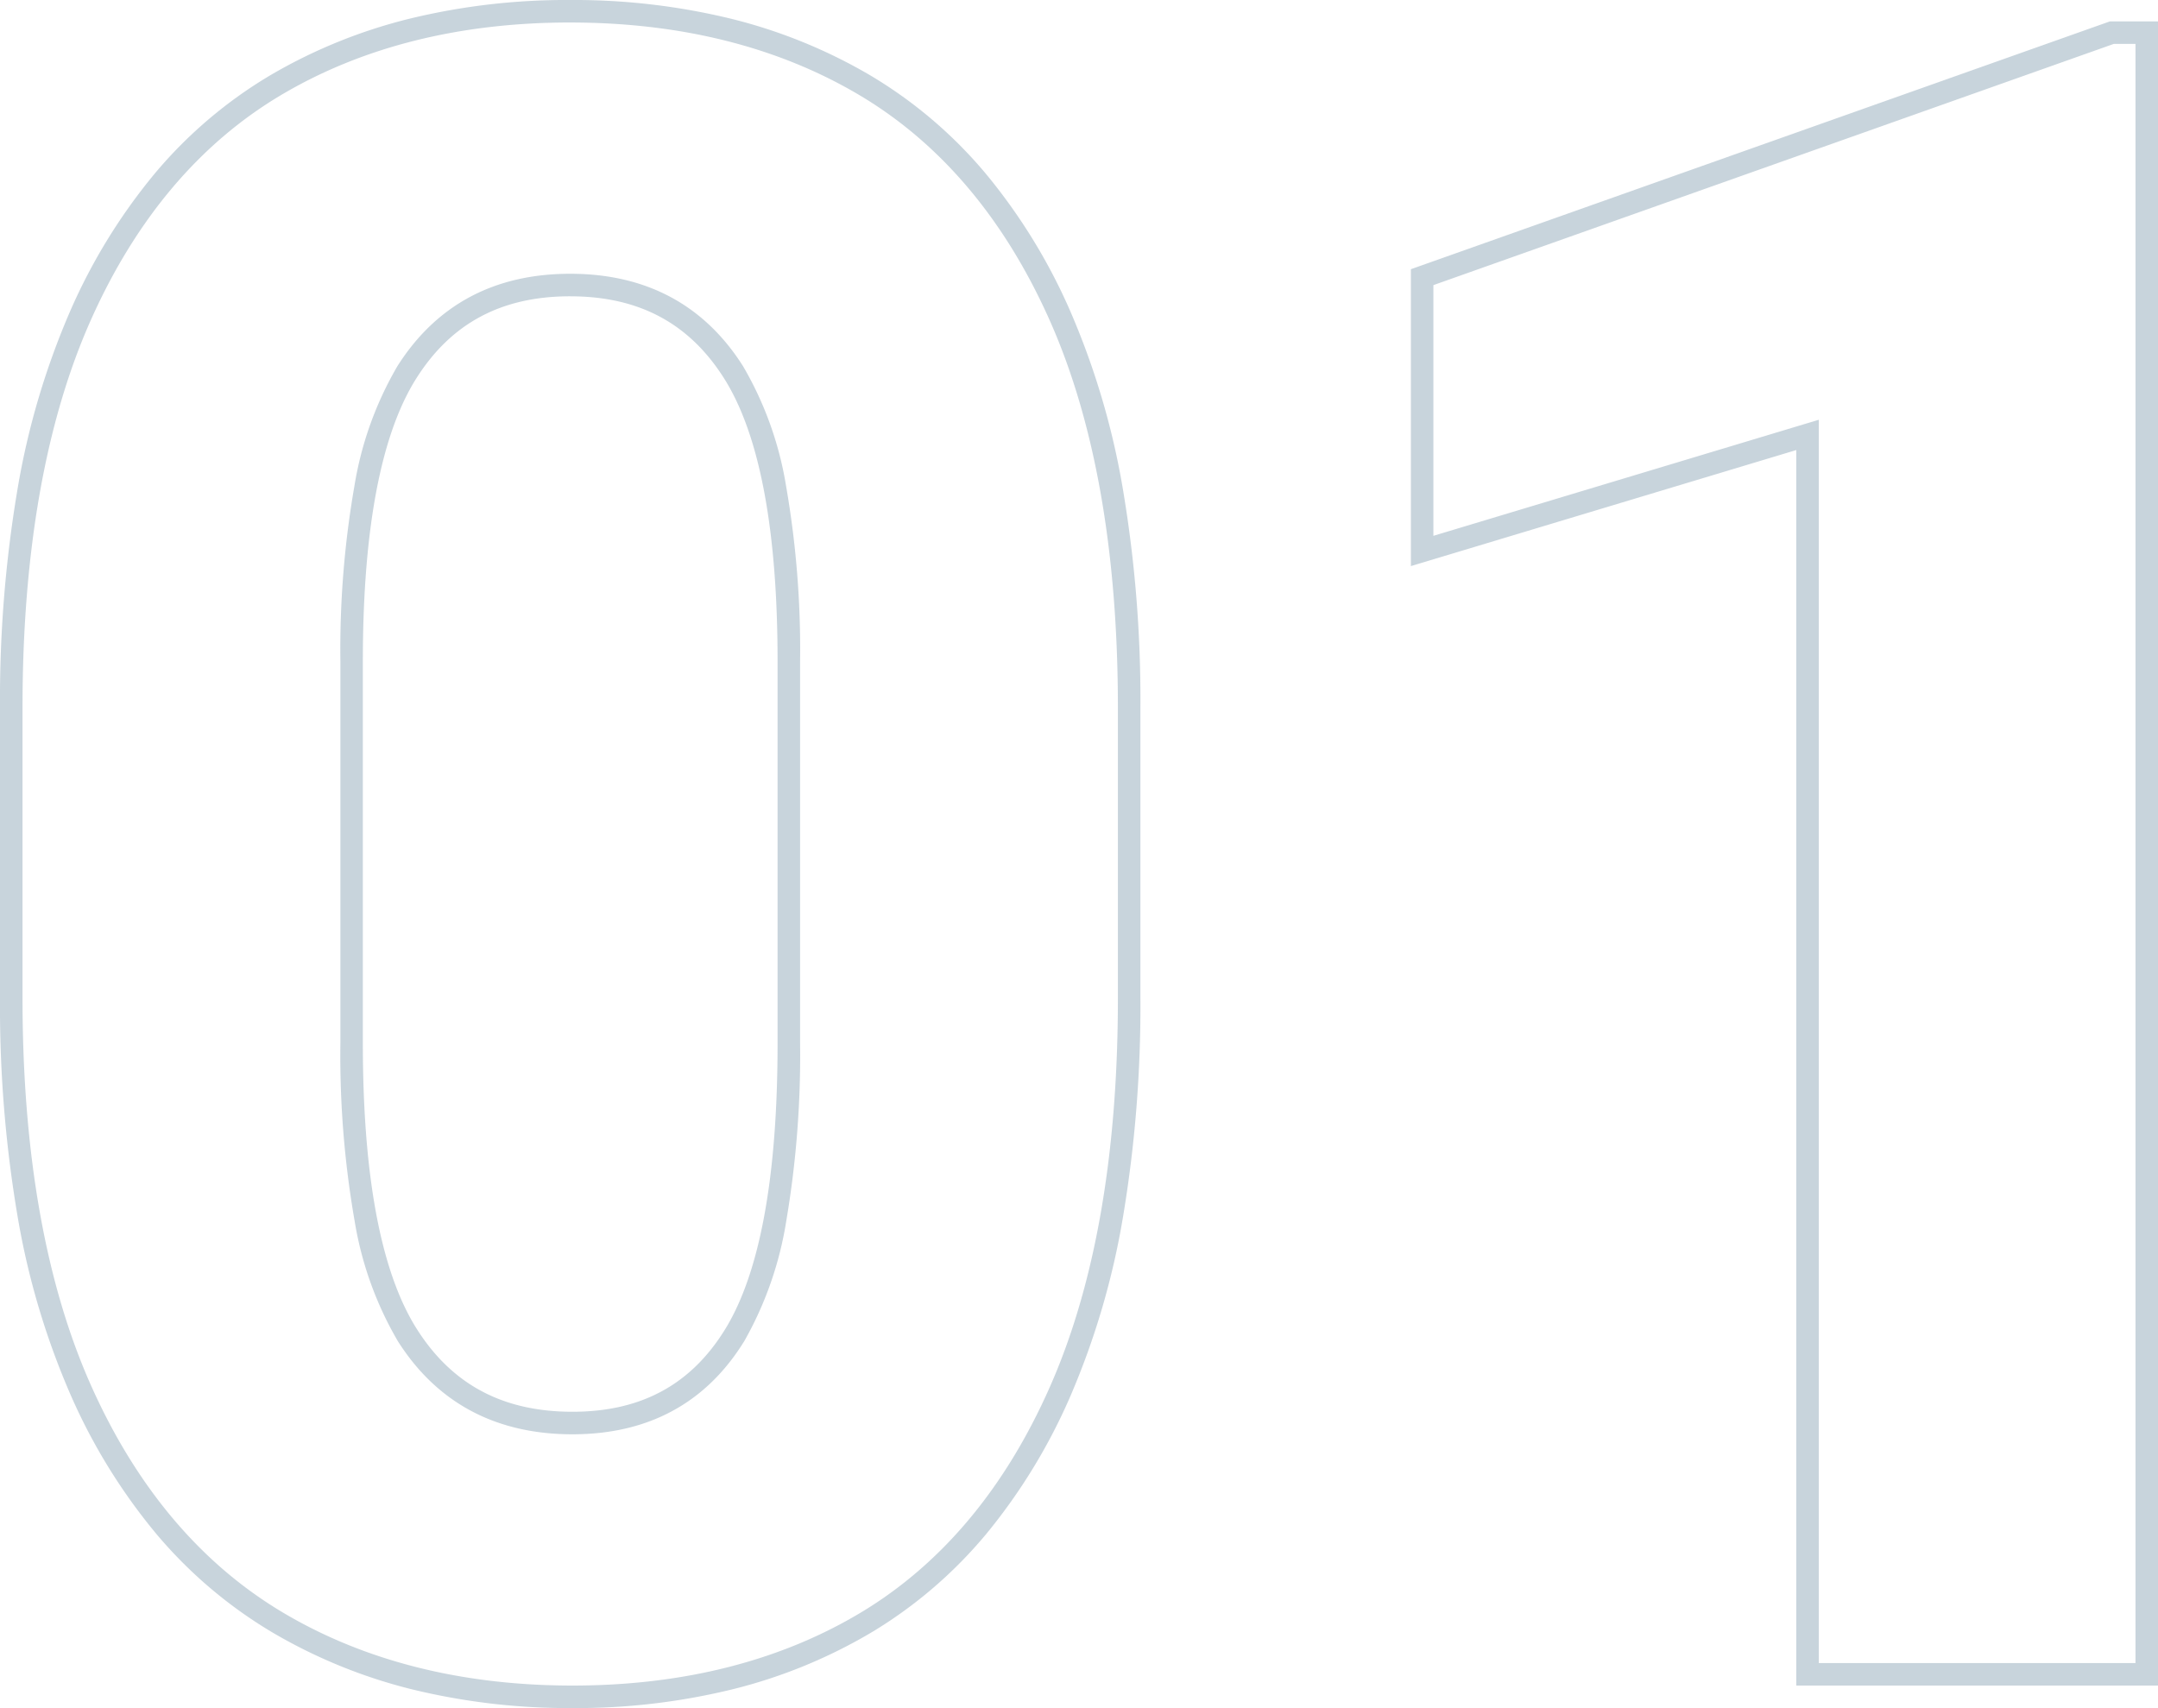 <svg xmlns="http://www.w3.org/2000/svg" width="191.685" height="151.746" viewBox="0 0 191.685 151.746">
  <path id="_01" data-name="01" d="M59.158,3A58.651,58.651,0,0,1,44.786,1.307,46.493,46.493,0,0,1,32.37-3.8,40.532,40.532,0,0,1,22.2-12.467a51.651,51.651,0,0,1-7.594-12.3A68.222,68.222,0,0,1,9.876-40.652,111.632,111.632,0,0,1,8.309-60.059V-85.884a112.29,112.29,0,0,1,1.554-19.393,68.184,68.184,0,0,1,4.688-15.848,51.186,51.186,0,0,1,7.545-12.25A40.106,40.106,0,0,1,32.221-142,46.326,46.326,0,0,1,44.6-147.062a58.914,58.914,0,0,1,14.358-1.682,58.914,58.914,0,0,1,14.358,1.682A46.325,46.325,0,0,1,85.694-142a40.106,40.106,0,0,1,10.125,8.622,51.186,51.186,0,0,1,7.545,12.25,68.186,68.186,0,0,1,4.688,15.848,112.291,112.291,0,0,1,1.554,19.393v25.825a113.4,113.4,0,0,1-1.541,19.4,69.048,69.048,0,0,1-4.649,15.883,51.411,51.411,0,0,1-7.493,12.3A40.1,40.1,0,0,1,85.849-3.8a45.779,45.779,0,0,1-12.343,5.1A58.347,58.347,0,0,1,59.158,3Zm-.2-149.746c-9.847,0-18.5,2.175-25.715,6.466C26.052-136,20.378-129.284,16.378-120.311c-4.027,9.037-6.069,20.62-6.069,34.427v25.825c0,13.806,2.059,25.406,6.119,34.475,4.032,9.008,9.741,15.76,16.966,20.07C40.643-1.19,49.311,1,59.158,1s18.478-2.191,25.66-6.513c7.159-4.308,12.8-11.06,16.767-20.066,4-9.071,6.021-20.672,6.021-34.481V-85.884c0-13.807-2.042-25.39-6.069-34.427-4-8.973-9.673-15.691-16.864-19.967C77.456-144.569,68.8-146.744,58.958-146.744ZM199.994,1H167.865V-108.762l-34.233,10.31v-26.376l62.088-22.015h4.275ZM169.865-1h28.129V-144.842h-1.931l-60.432,21.428v22.272l34.233-10.31ZM59.158-21.322c-6.808,0-12.025-2.783-15.509-8.272A31.018,31.018,0,0,1,39.8-40.327a85.442,85.442,0,0,1-1.256-15.728V-89.988a84.581,84.581,0,0,1,1.244-15.565A30.878,30.878,0,0,1,43.6-116.2c3.45-5.457,8.618-8.223,15.359-8.223s11.909,2.767,15.359,8.223a30.878,30.878,0,0,1,3.816,10.644,84.579,84.579,0,0,1,1.244,15.565v33.933a88.016,88.016,0,0,1-1.218,15.722,31.62,31.62,0,0,1-3.735,10.727C71.041-24.109,65.9-21.322,59.158-21.322Zm-.2-101.1c-6.1,0-10.567,2.385-13.669,7.292-3.152,4.985-4.75,13.444-4.75,25.141v33.933c0,11.829,1.615,20.371,4.8,25.389,3.136,4.941,7.656,7.343,13.82,7.343,6.09,0,10.526-2.4,13.562-7.332,3.09-5.021,4.656-13.567,4.656-25.4V-89.988c0-11.7-1.6-20.156-4.75-25.141C69.524-120.035,65.053-122.42,58.958-122.42Z" transform="translate(-8.309 148.744)" fill="#426b87" opacity="0.29"/>
</svg>

